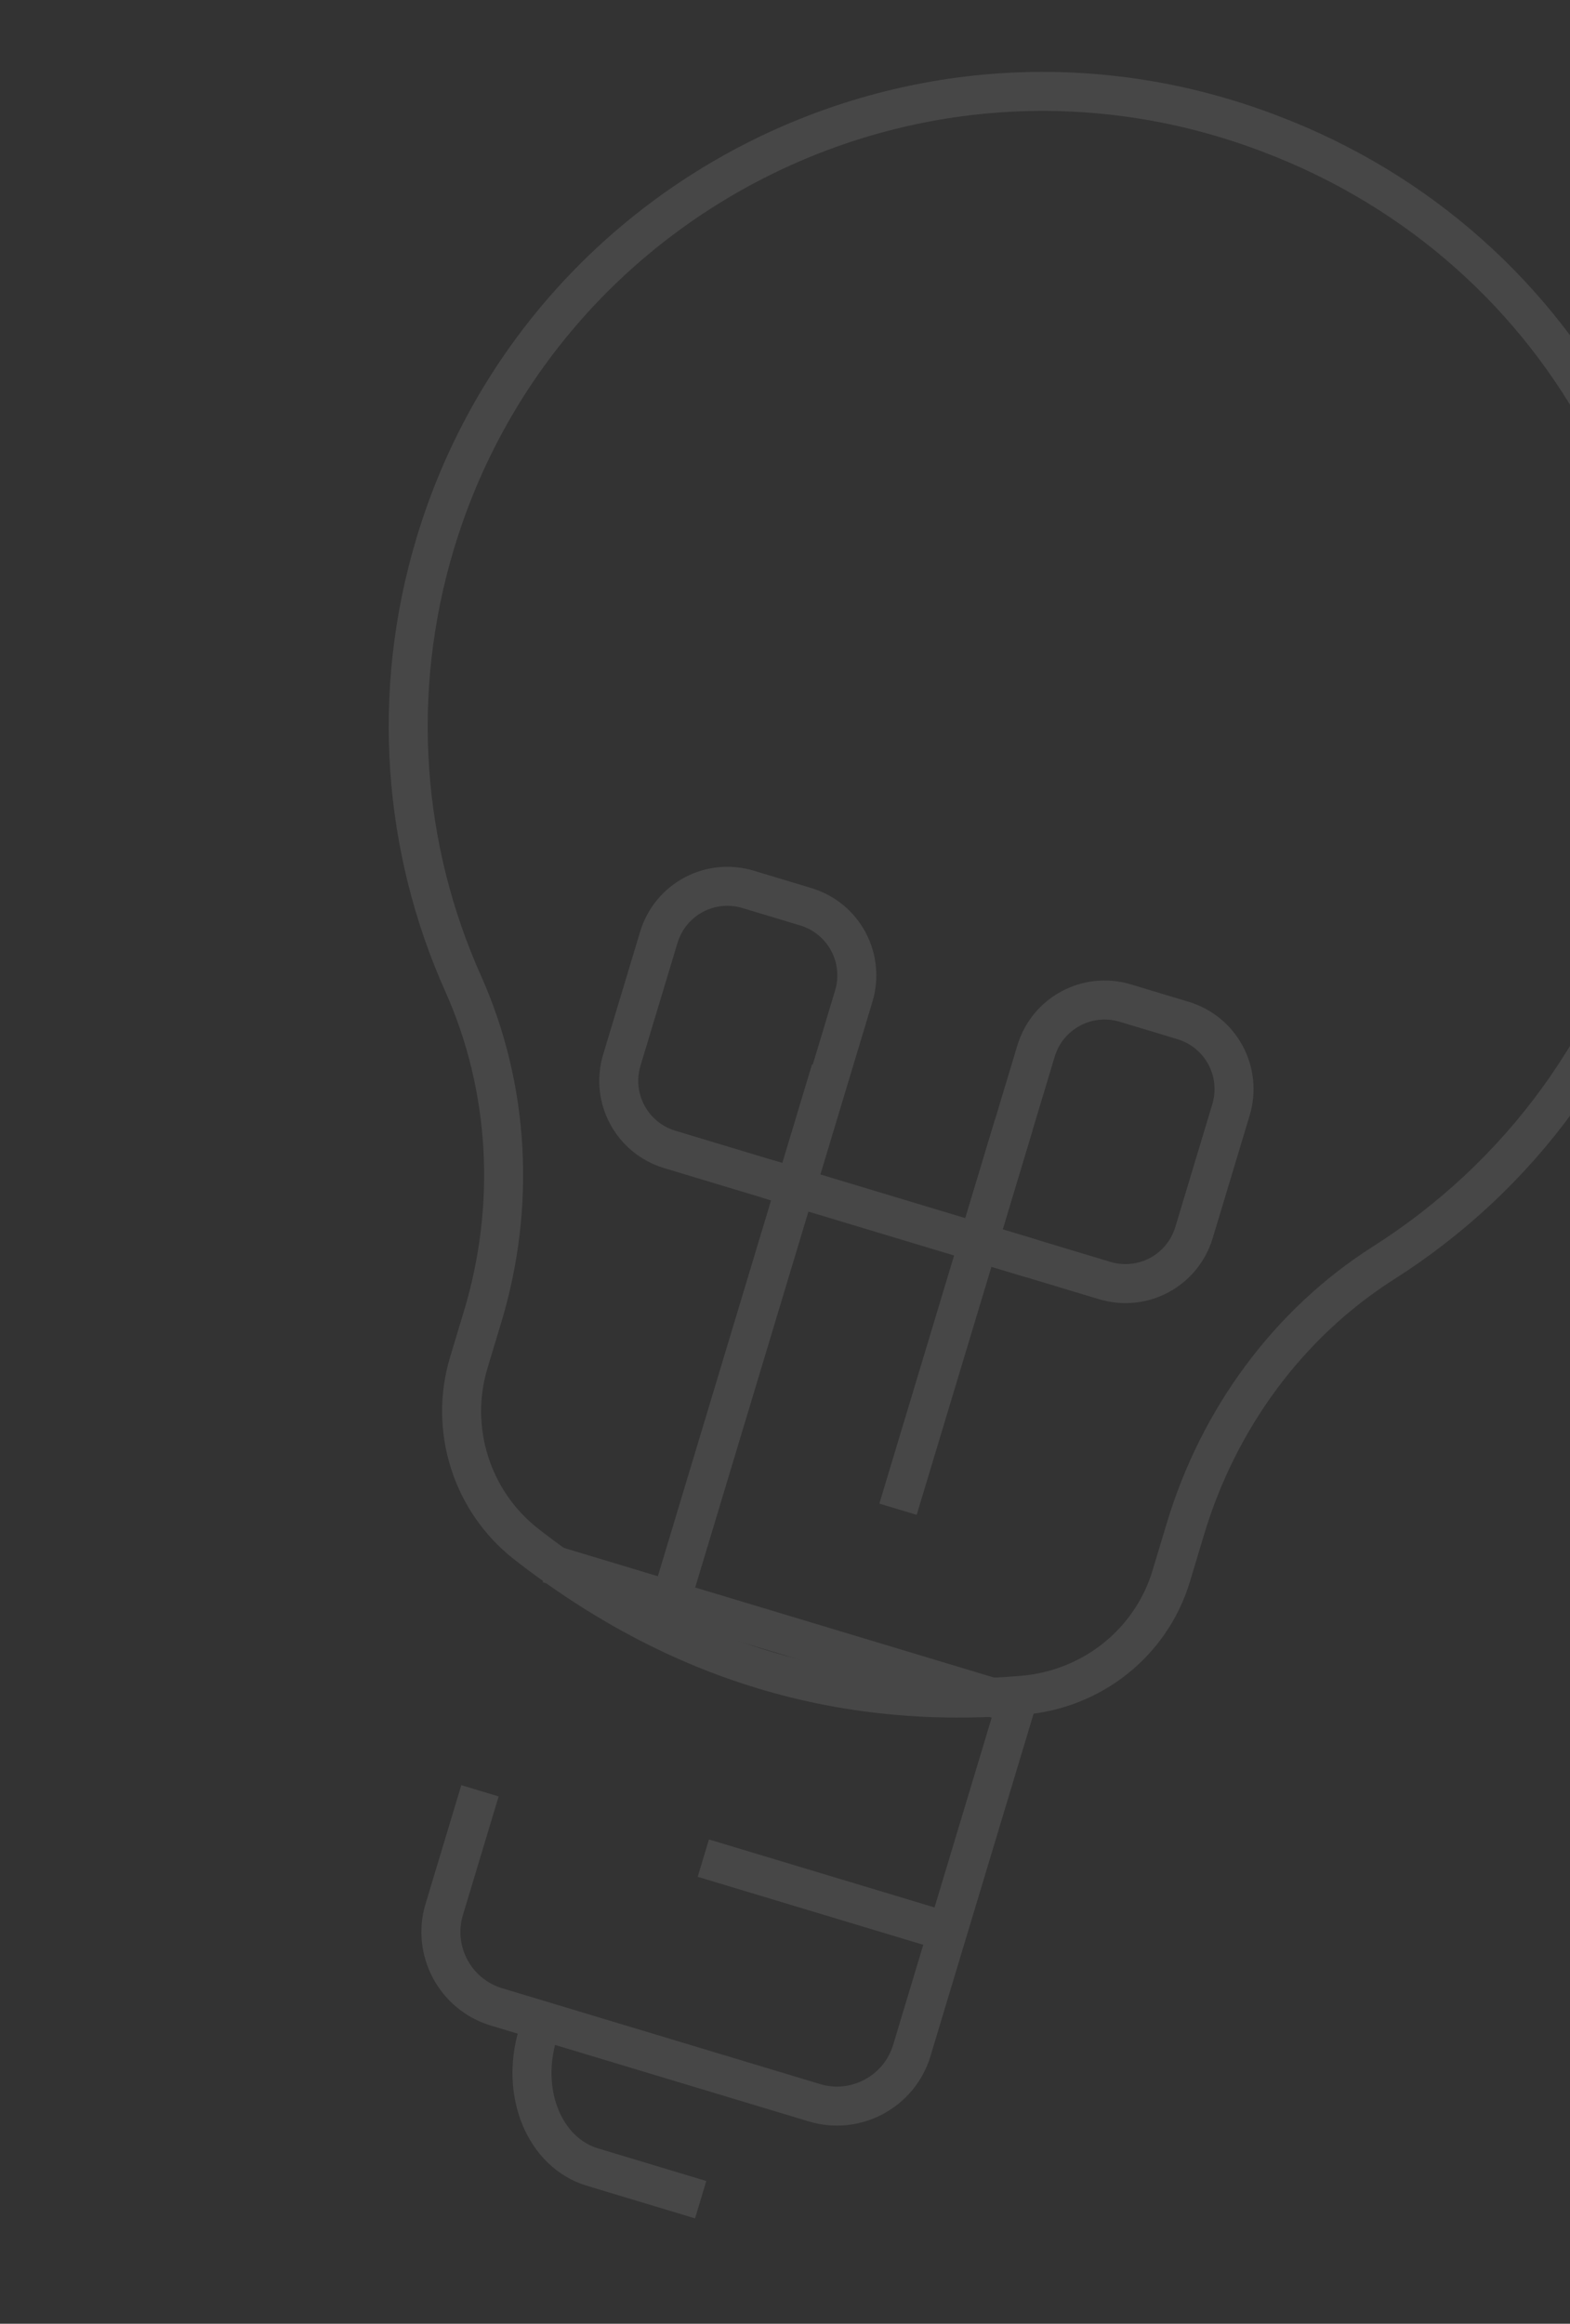 <svg width="146" height="216" viewBox="0 0 146 216" fill="none" xmlns="http://www.w3.org/2000/svg">
<rect x="0" y="0" width="146" height="216" fill="#333333" stroke="none"/>
<g opacity="0.1">
<path d="M44.634 166.459L41.306 177.504C40.155 181.324 42.339 185.392 46.159 186.543L75.751 195.46C79.571 196.611 83.639 194.427 84.79 190.607L94.481 158.445L50.997 145.342" stroke="white" stroke-width="3.627" stroke-miterlimit="10"/>
<path d="M154.523 81.142C150.758 96.905 141.14 109.464 128.678 117.377C119.776 123.03 113.31 131.916 110.254 142.058L108.915 146.504C107.052 152.686 101.578 157.022 95.121 157.577C78.317 159.03 62.945 154.474 48.901 143.498C43.875 139.559 41.728 132.851 43.591 126.669L44.889 122.362C47.966 112.151 47.416 101.15 43.071 91.43C37.499 78.992 36.252 64.523 40.48 50.491C50.297 17.913 85.834 0.056 118.166 12.45C146.109 23.067 161.417 52.23 154.523 81.142Z" stroke="white" stroke-width="3.627" stroke-miterlimit="10"/>
<path d="M87.632 179.415L65.404 172.718" stroke="white" stroke-width="3.627" stroke-miterlimit="10"/>
<path d="M65.157 204.467L55.085 201.432C50.639 200.092 48.366 194.558 49.999 189.14" stroke="white" stroke-width="3.627" stroke-miterlimit="10"/>
<path d="M73.964 110.362L62.294 106.845C58.751 105.778 56.762 102.072 57.829 98.529L61.262 87.137C62.329 83.594 66.035 81.605 69.578 82.672L74.927 84.284C78.469 85.351 80.459 89.057 79.392 92.6L74.033 110.383L73.964 110.362Z" stroke="white" stroke-width="3.627" stroke-miterlimit="10"/>
<path d="M77.25 99.456L61.343 152.248" stroke="white" stroke-width="3.627" stroke-miterlimit="10"/>
<path d="M90.983 115.49L102.722 119.027C106.264 120.095 109.971 118.105 111.038 114.562L114.471 103.17C115.538 99.628 113.548 95.921 110.006 94.854L104.657 93.242C101.114 92.175 97.408 94.165 96.341 97.707L90.983 115.49Z" stroke="white" stroke-width="3.627" stroke-miterlimit="10"/>
<path d="M94.269 104.584L83.51 140.288" stroke="white" stroke-width="3.627" stroke-miterlimit="10"/>
<path d="M71.463 109.608L95.984 116.997" stroke="white" stroke-width="3.627" stroke-miterlimit="10"/>
</g>
</svg>

